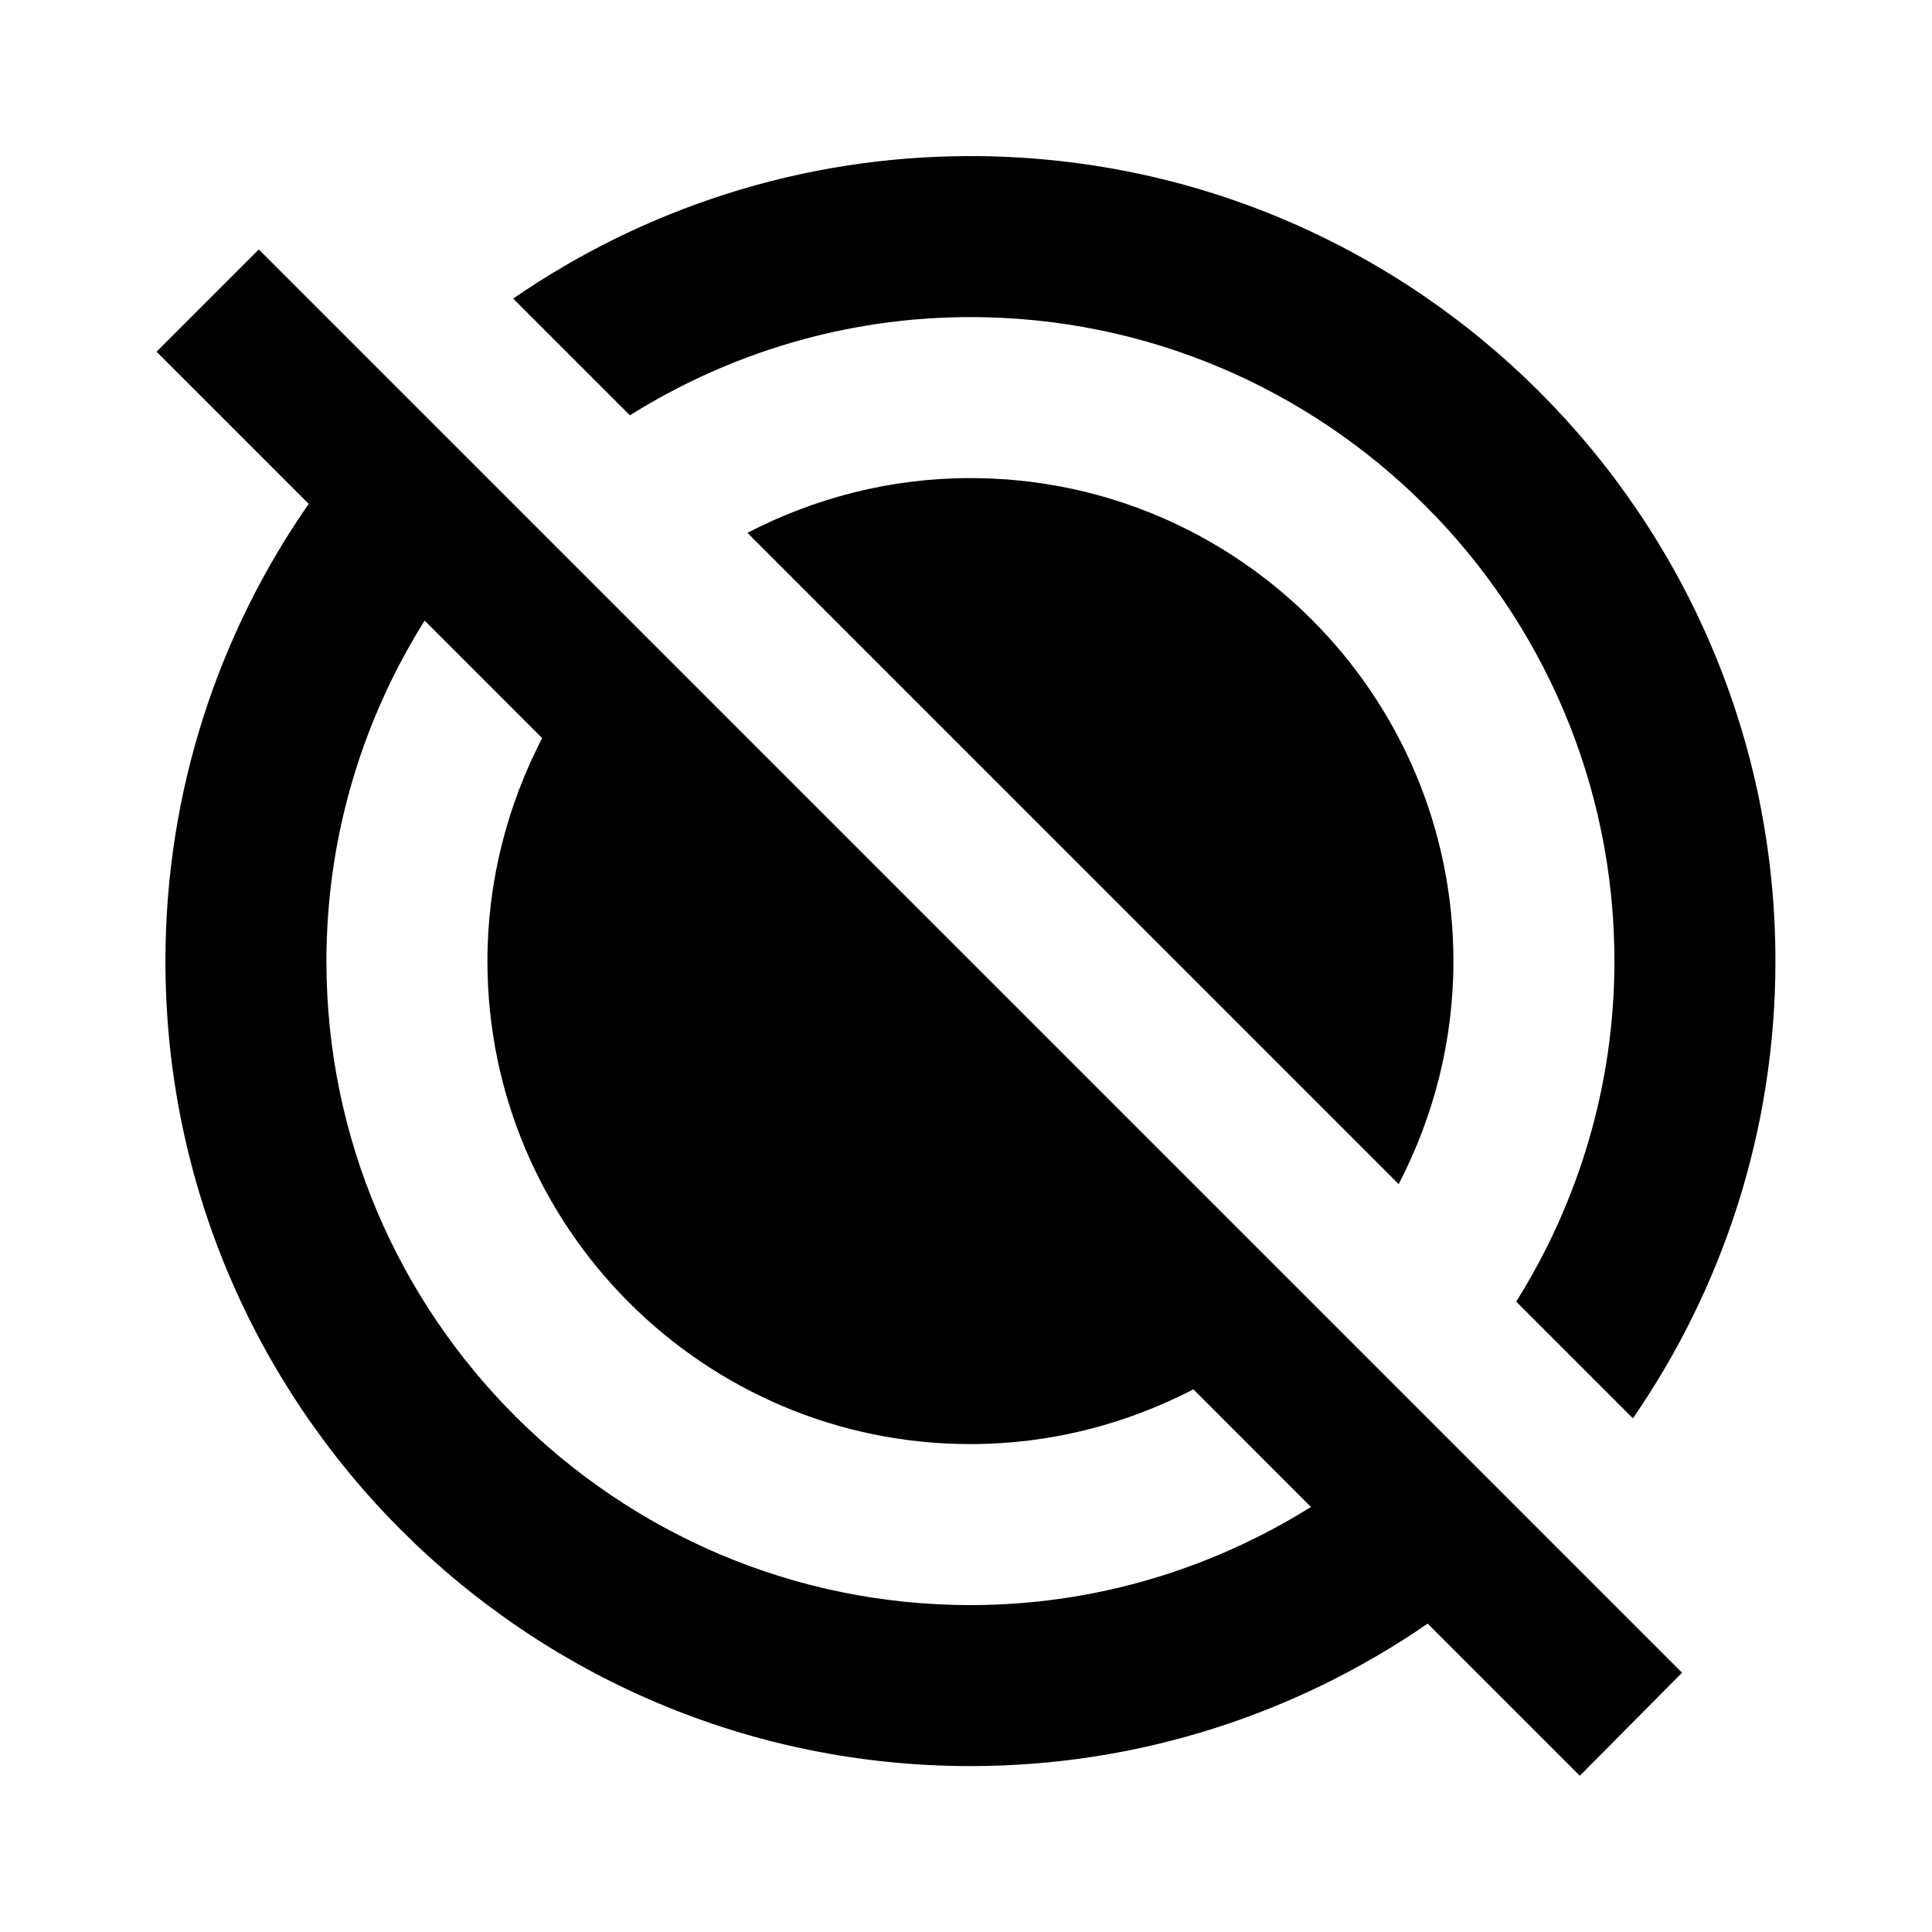 <svg width="24" height="24" viewBox="0 0 24 24"  xmlns="http://www.w3.org/2000/svg">
<path d="M20.895 20.779L3.215 3.099L1.945 4.369L3.835 6.259C2.715 7.869 2.055 9.829 2.055 11.94C2.055 17.459 6.535 21.939 12.055 21.939C14.165 21.939 16.125 21.279 17.735 20.169L19.625 22.059L20.895 20.779ZM12.055 19.939C7.645 19.939 4.055 16.349 4.055 11.94C4.055 10.389 4.505 8.939 5.275 7.709L6.735 9.169C6.305 9.999 6.055 10.94 6.055 11.94C6.055 15.249 8.745 17.939 12.055 17.939C13.055 17.939 13.995 17.689 14.825 17.259L16.285 18.72C15.055 19.489 13.605 19.939 12.055 19.939ZM6.375 3.709C7.985 2.599 9.945 1.939 12.055 1.939C17.575 1.939 22.055 6.419 22.055 11.94C22.055 14.05 21.395 16.009 20.285 17.619L18.835 16.169C19.605 14.94 20.055 13.489 20.055 11.94C20.055 7.529 16.465 3.939 12.055 3.939C10.505 3.939 9.055 4.389 7.825 5.159L6.375 3.709ZM18.055 11.94C18.055 12.94 17.805 13.88 17.375 14.71L9.285 6.619C10.115 6.189 11.055 5.939 12.055 5.939C15.365 5.939 18.055 8.629 18.055 11.94Z" />
</svg>
